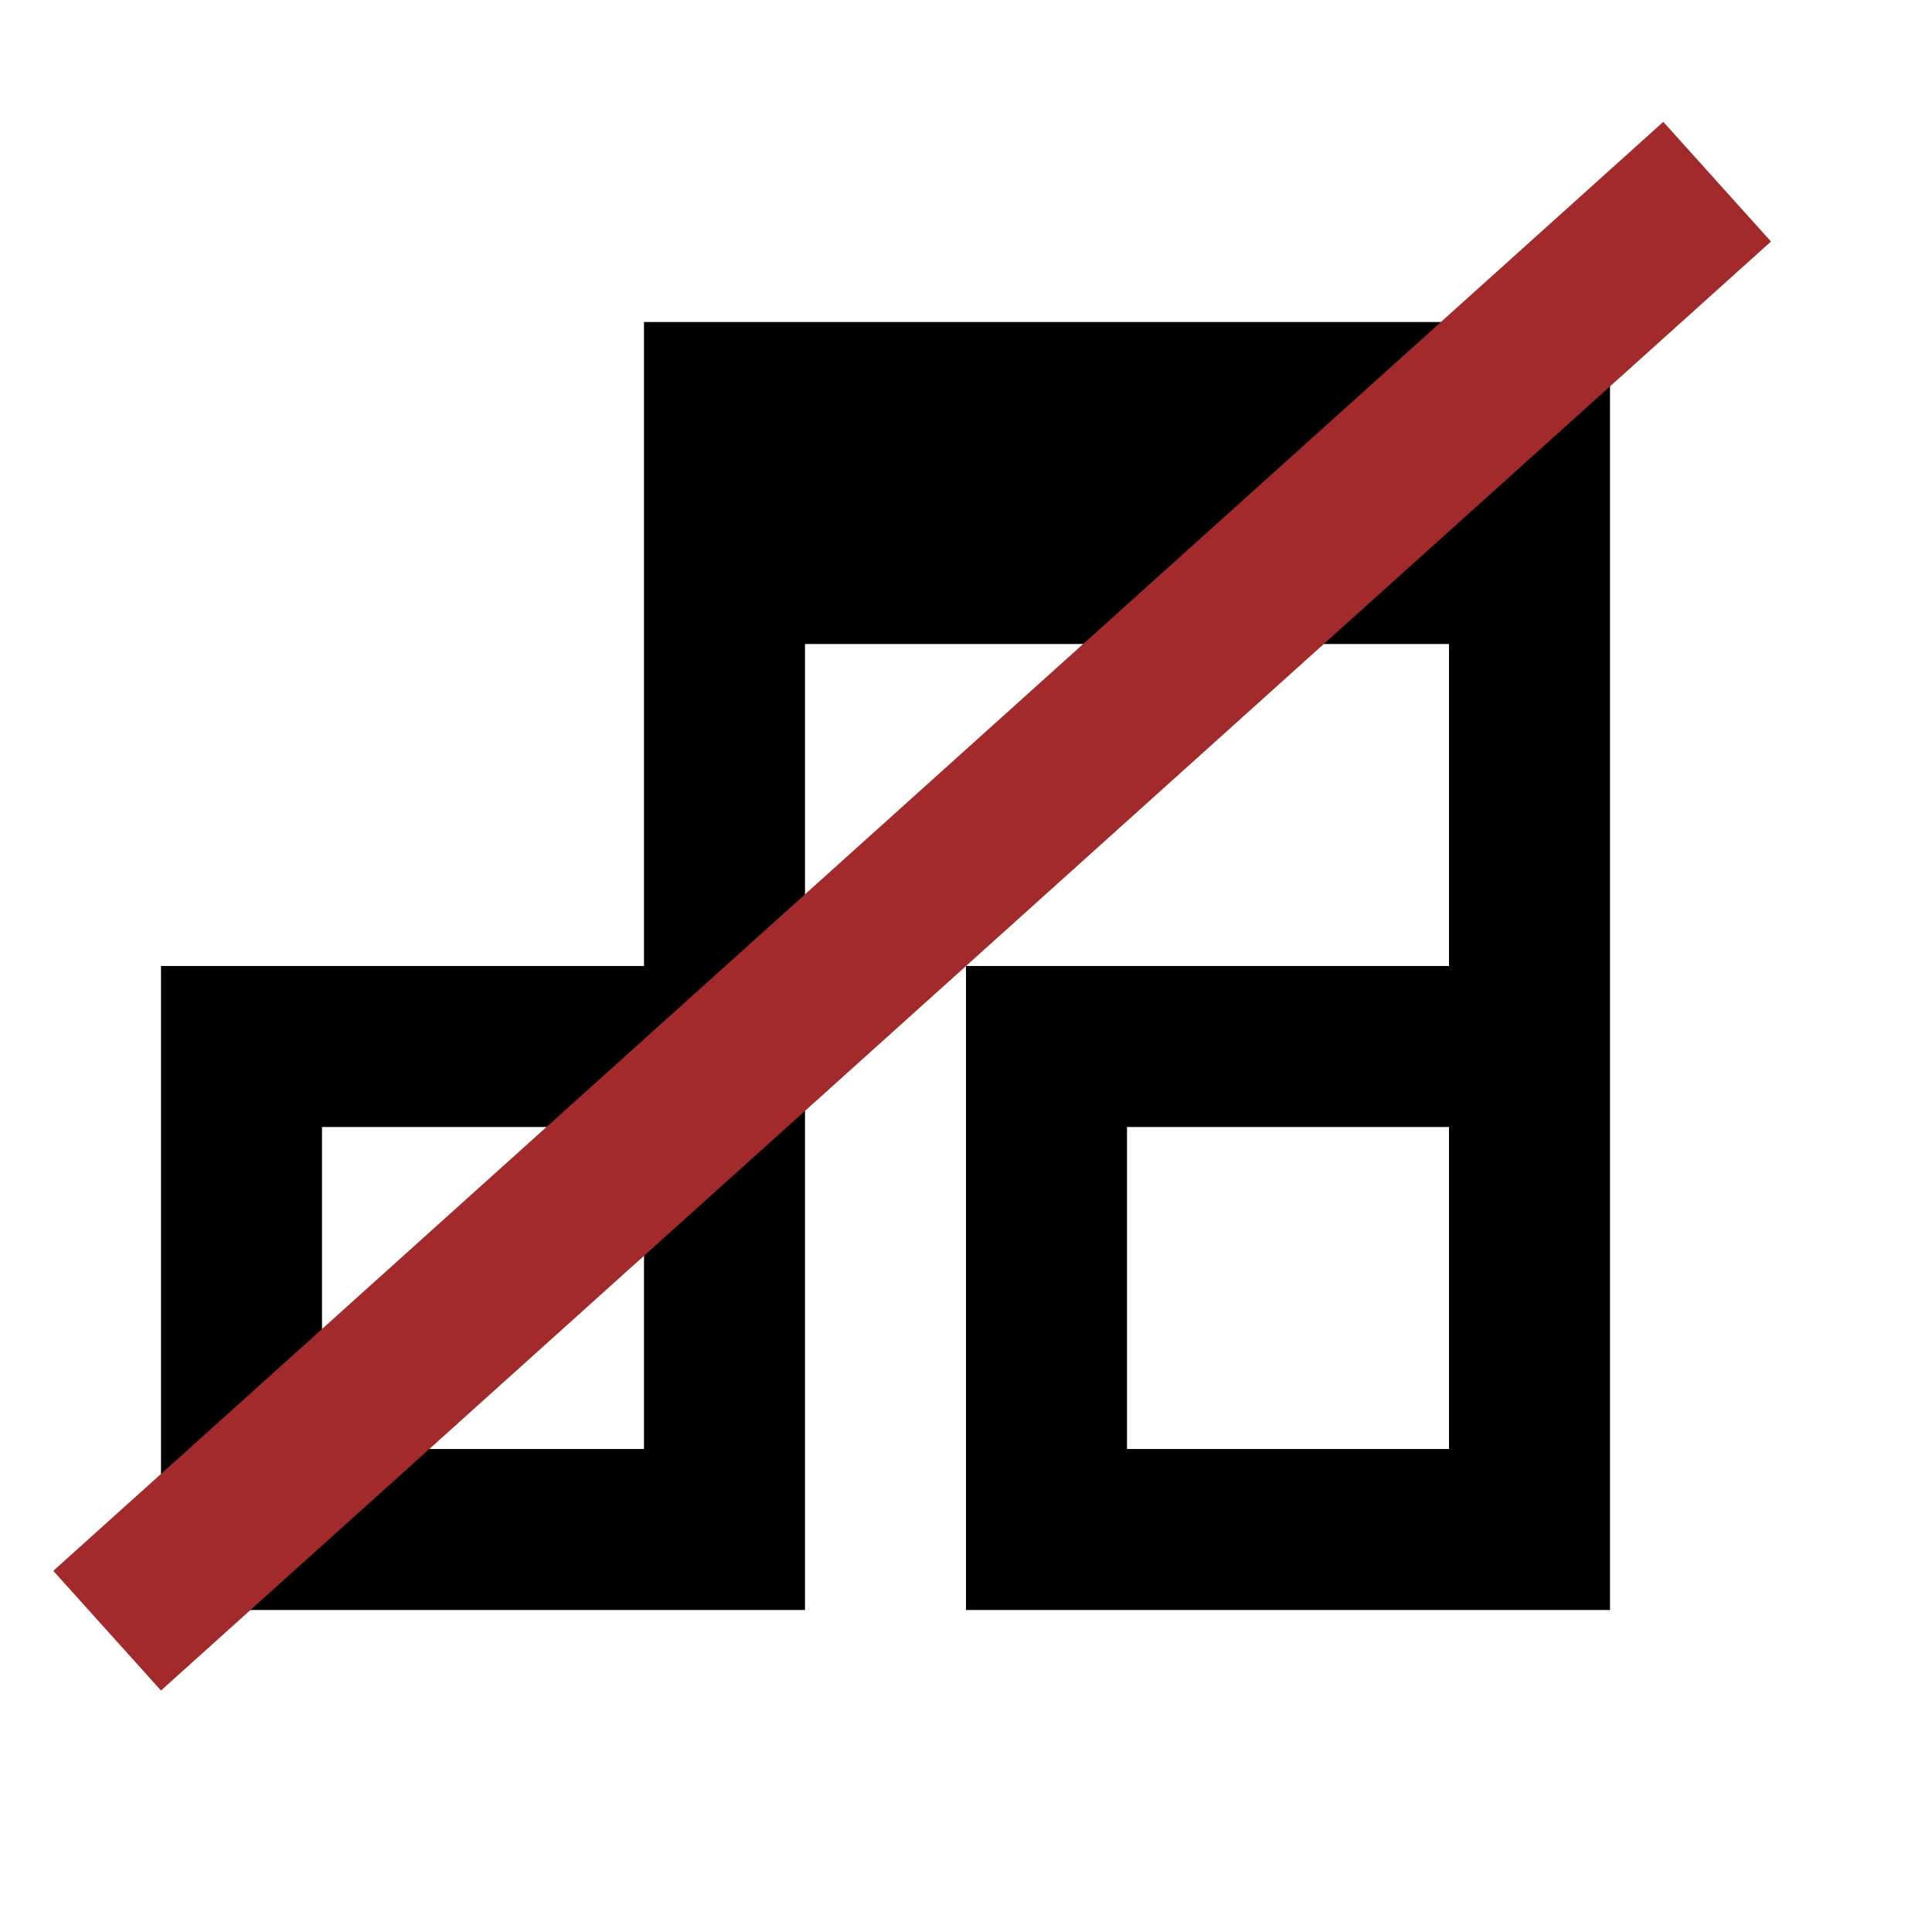 <svg viewBox="0 0 24 24" fill="none" xmlns="http://www.w3.org/2000/svg">
<path fill-rule="evenodd" clip-rule="evenodd" d="M8 4H20V20H12V12H18V8H10V20H2V12H8V4ZM8 14H4V18H8V14ZM18 14H14V18H18V14Z" fill="black"/>
<line x1="1.331" y1="20.257" x2="21.331" y2="2.257" stroke="#A22A2A" stroke-width="2"/>
</svg>
